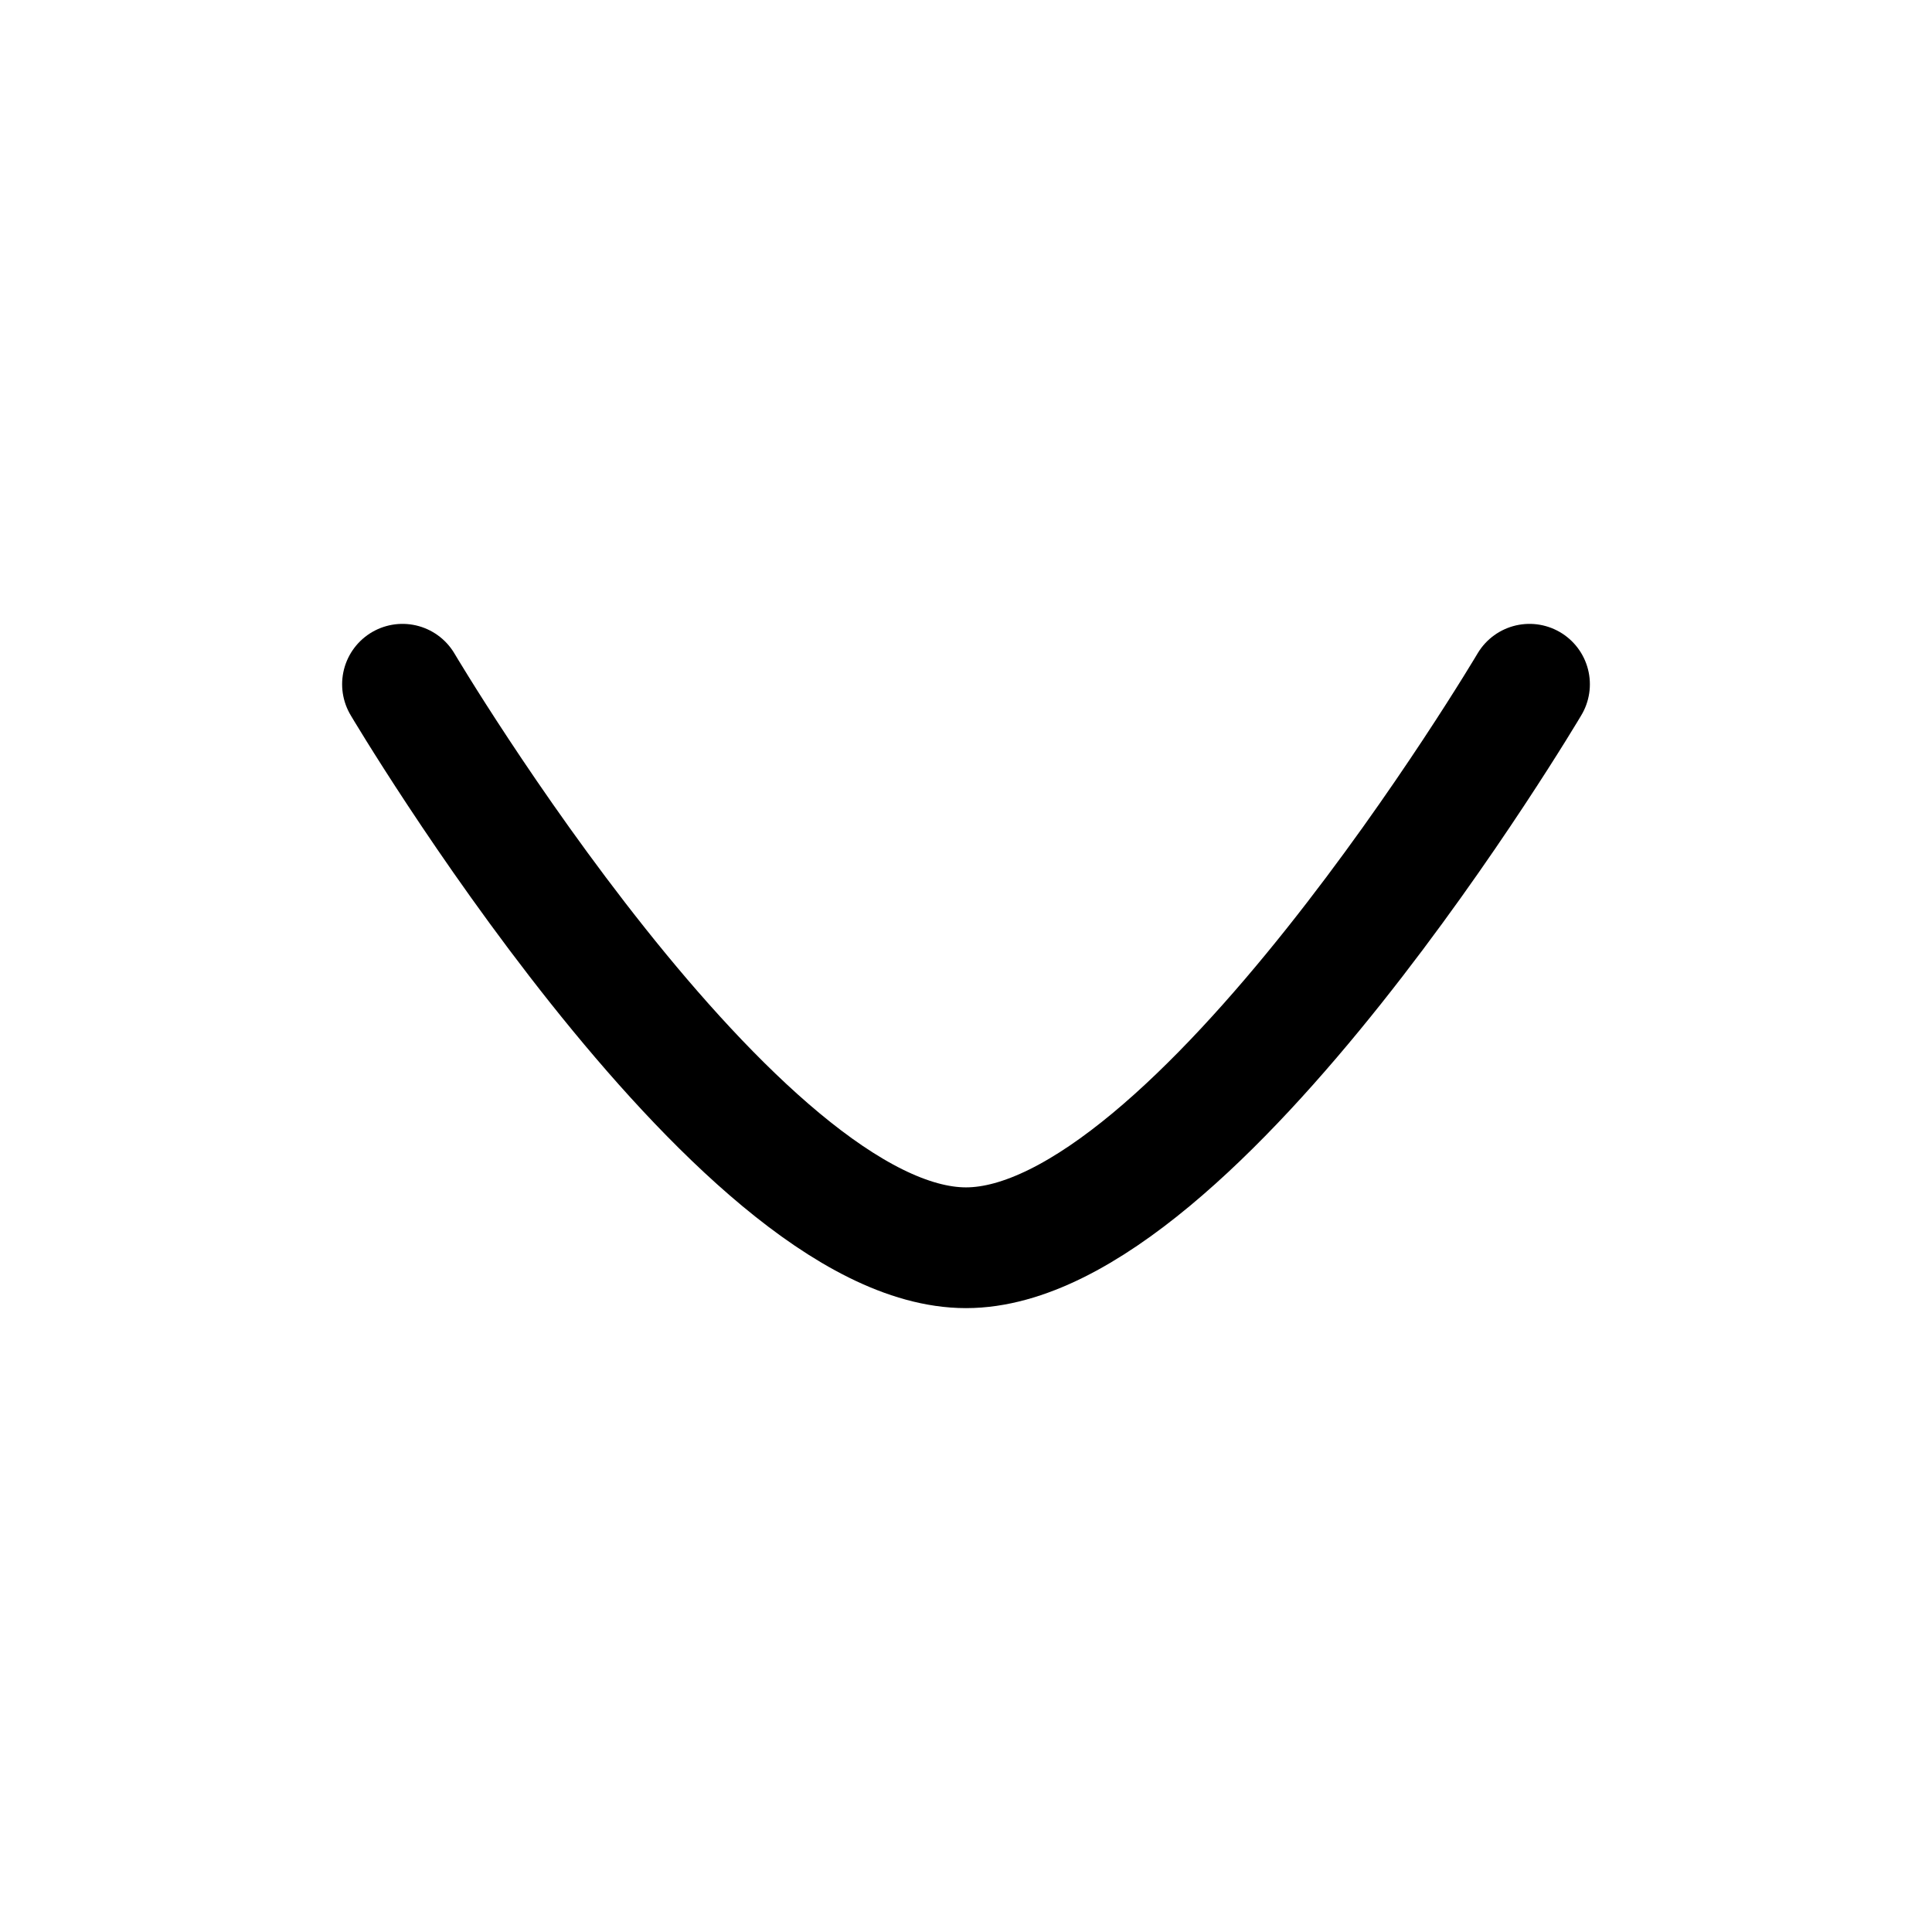 <?xml version="1.0" encoding="UTF-8"?>
<svg width="24px" height="24px" viewBox="0 0 24 24" version="1.1" xmlns="http://www.w3.org/2000/svg" xmlns:xlink="http://www.w3.org/1999/xlink">
    <title>Iconly/Curved/Arrow - Down 2</title>
    <g id="Iconly/Curved/Arrow---Down-2" stroke="none" stroke-width="1" fill="none" fill-rule="evenodd" stroke-linecap="round" stroke-linejoin="round">
        <g id="Arrow---Down-2" transform="translate(5, 8.5)" stroke="#000000" stroke-width="1.5">
            <path d="M14,0 C14,0 9.856,7 7,7 C4.145,7 0,0 0,0" id="Stroke-1"></path>
        </g>
    </g>
</svg>